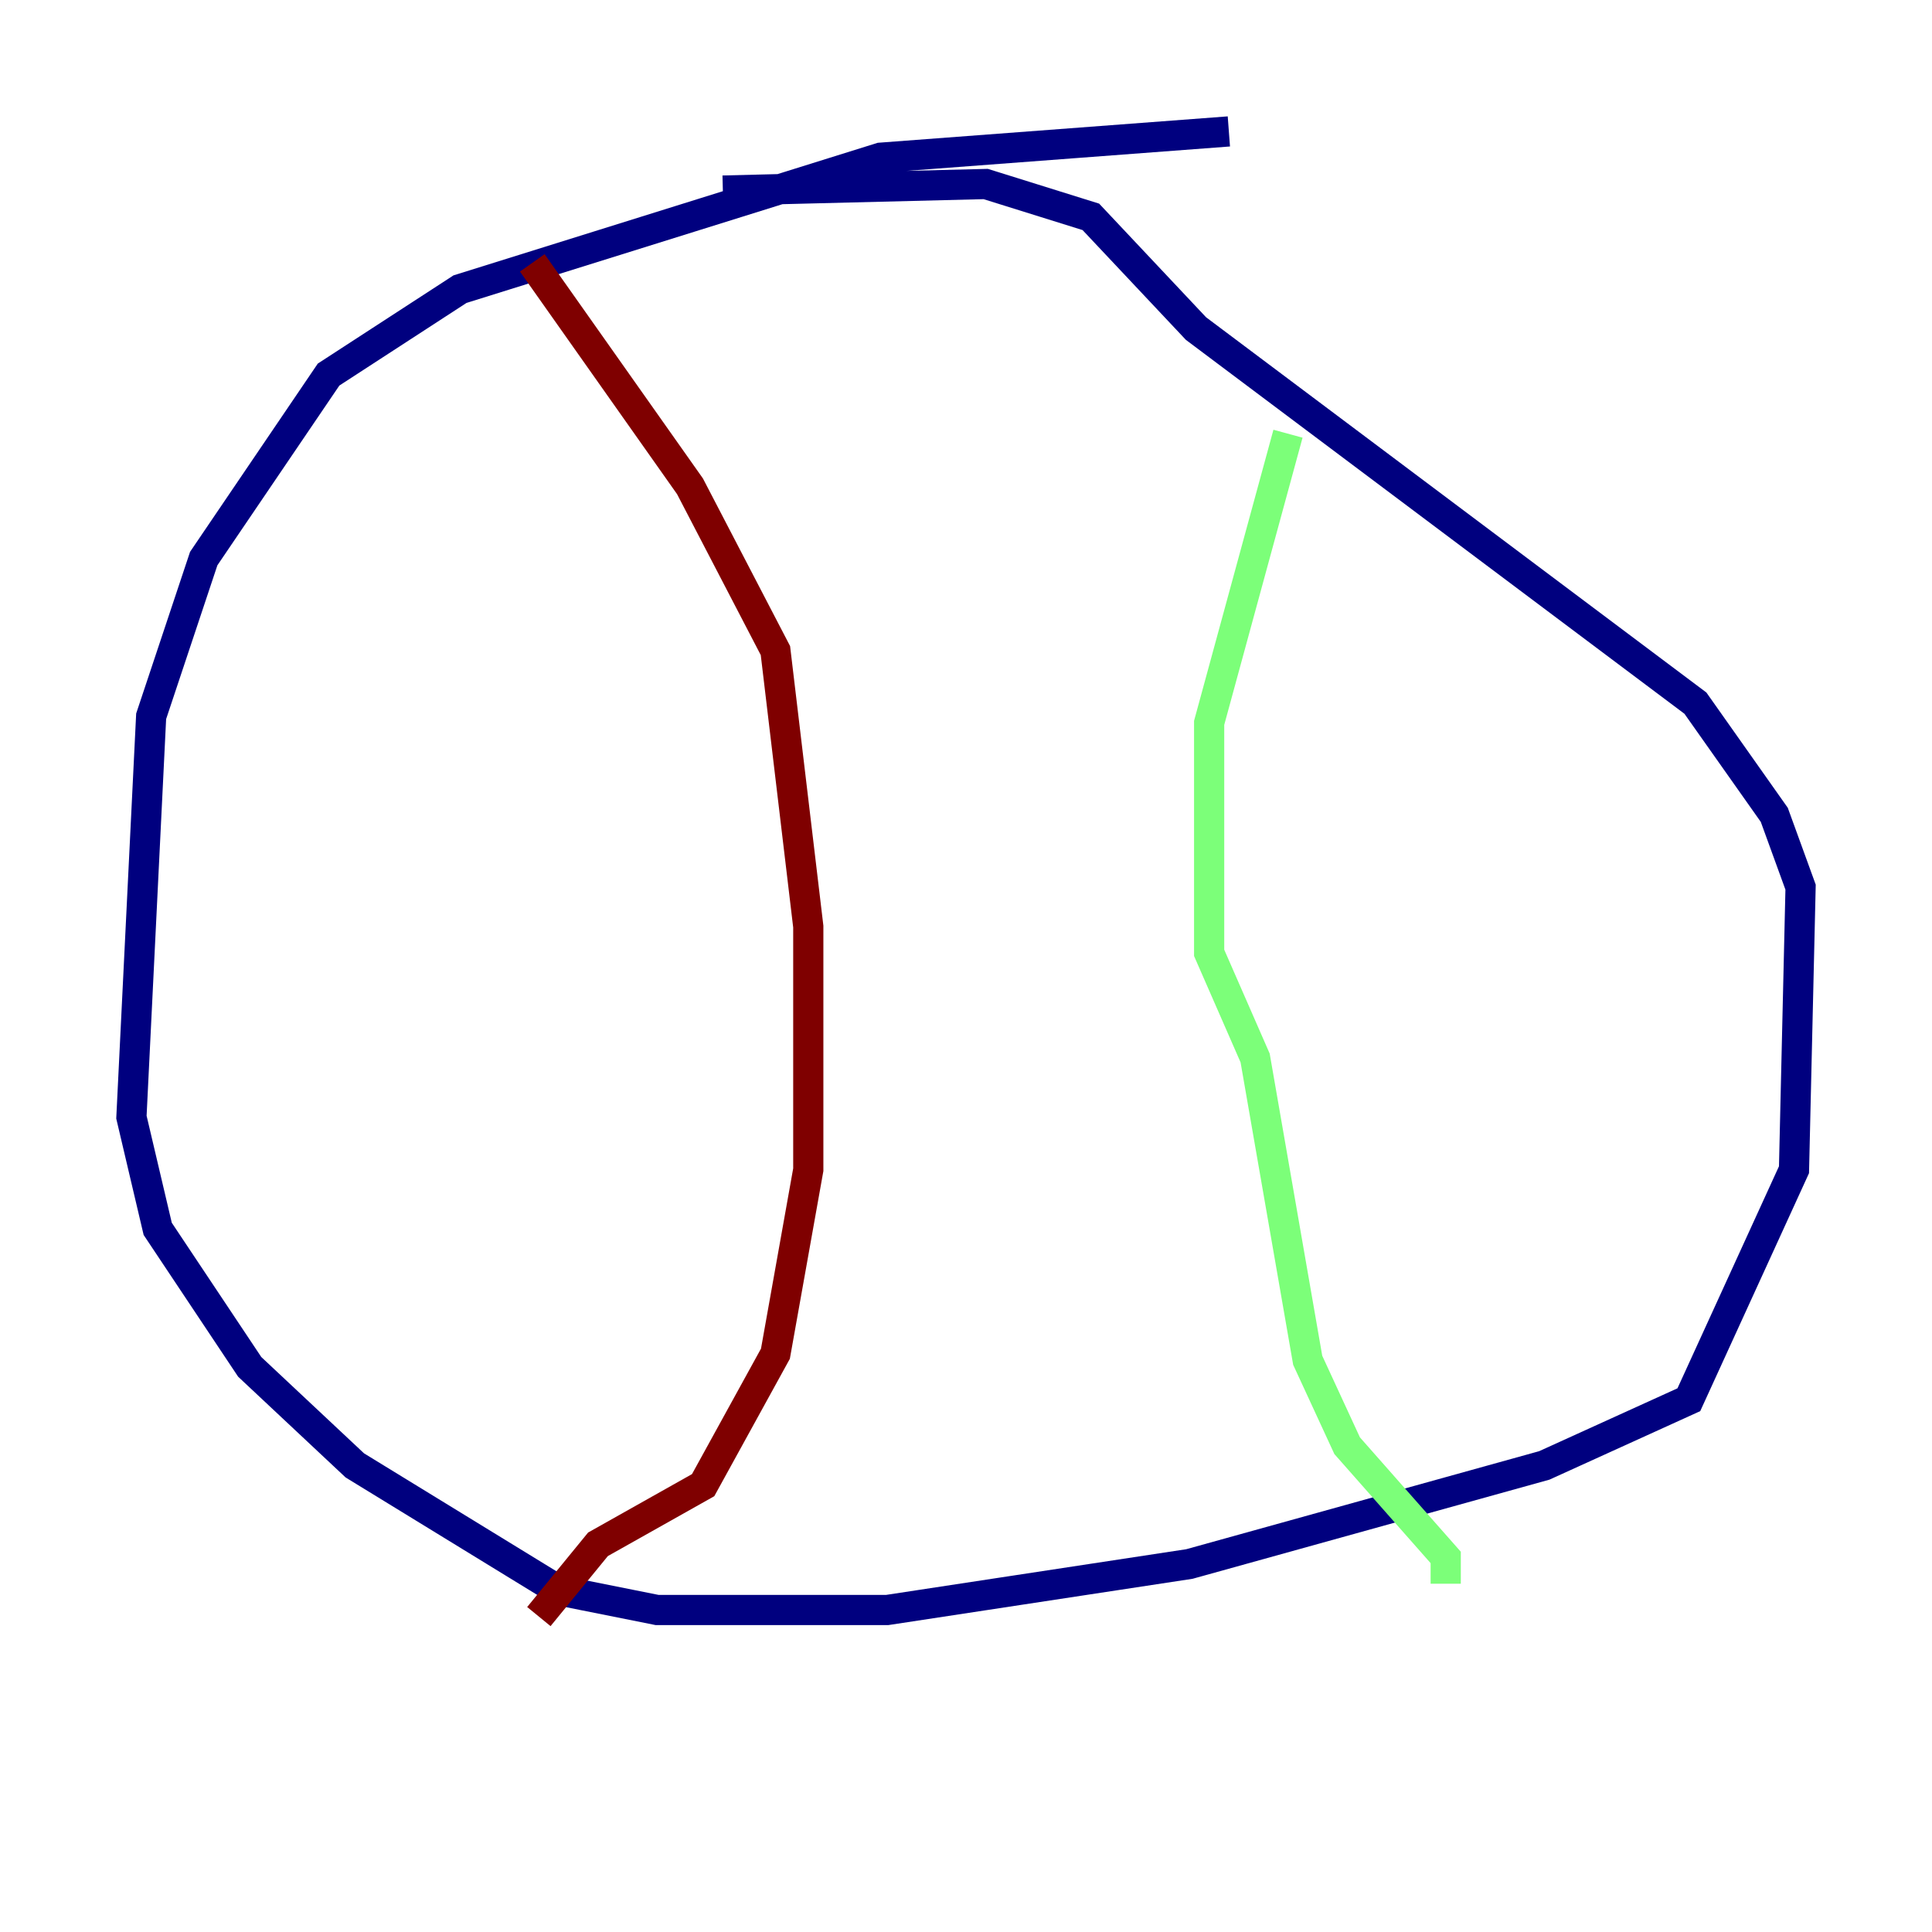 <?xml version="1.0" encoding="utf-8" ?>
<svg baseProfile="tiny" height="128" version="1.2" viewBox="0,0,128,128" width="128" xmlns="http://www.w3.org/2000/svg" xmlns:ev="http://www.w3.org/2001/xml-events" xmlns:xlink="http://www.w3.org/1999/xlink"><defs /><polyline fill="none" points="81.415,8.707 58.34,10.449 30.476,19.157 21.769,24.816 13.497,37.007 10.014,47.456 8.707,74.014 10.449,81.415 16.544,90.558 23.51,97.088 37.007,105.361 43.537,106.667 58.776,106.667 78.803,103.619 102.313,97.088 111.891,92.735 118.857,77.497 119.293,58.776 117.551,53.986 112.326,46.585 79.238,21.769 72.272,14.367 65.306,12.191 47.891,12.626" stroke="#00007f" stroke-width="2" /><polyline fill="none" points="85.333,28.735 80.109,47.891 80.109,63.129 83.156,70.095 86.639,90.122 89.252,95.782 95.782,103.184 95.782,104.925" stroke="#7cff79" stroke-width="2" /><polyline fill="none" points="35.265,17.415 45.714,32.218 51.374,43.102 53.551,61.388 53.551,77.497 51.374,89.687 46.585,98.395 39.619,102.313 35.701,107.102" stroke="#7f0000" stroke-width="2" /></svg>